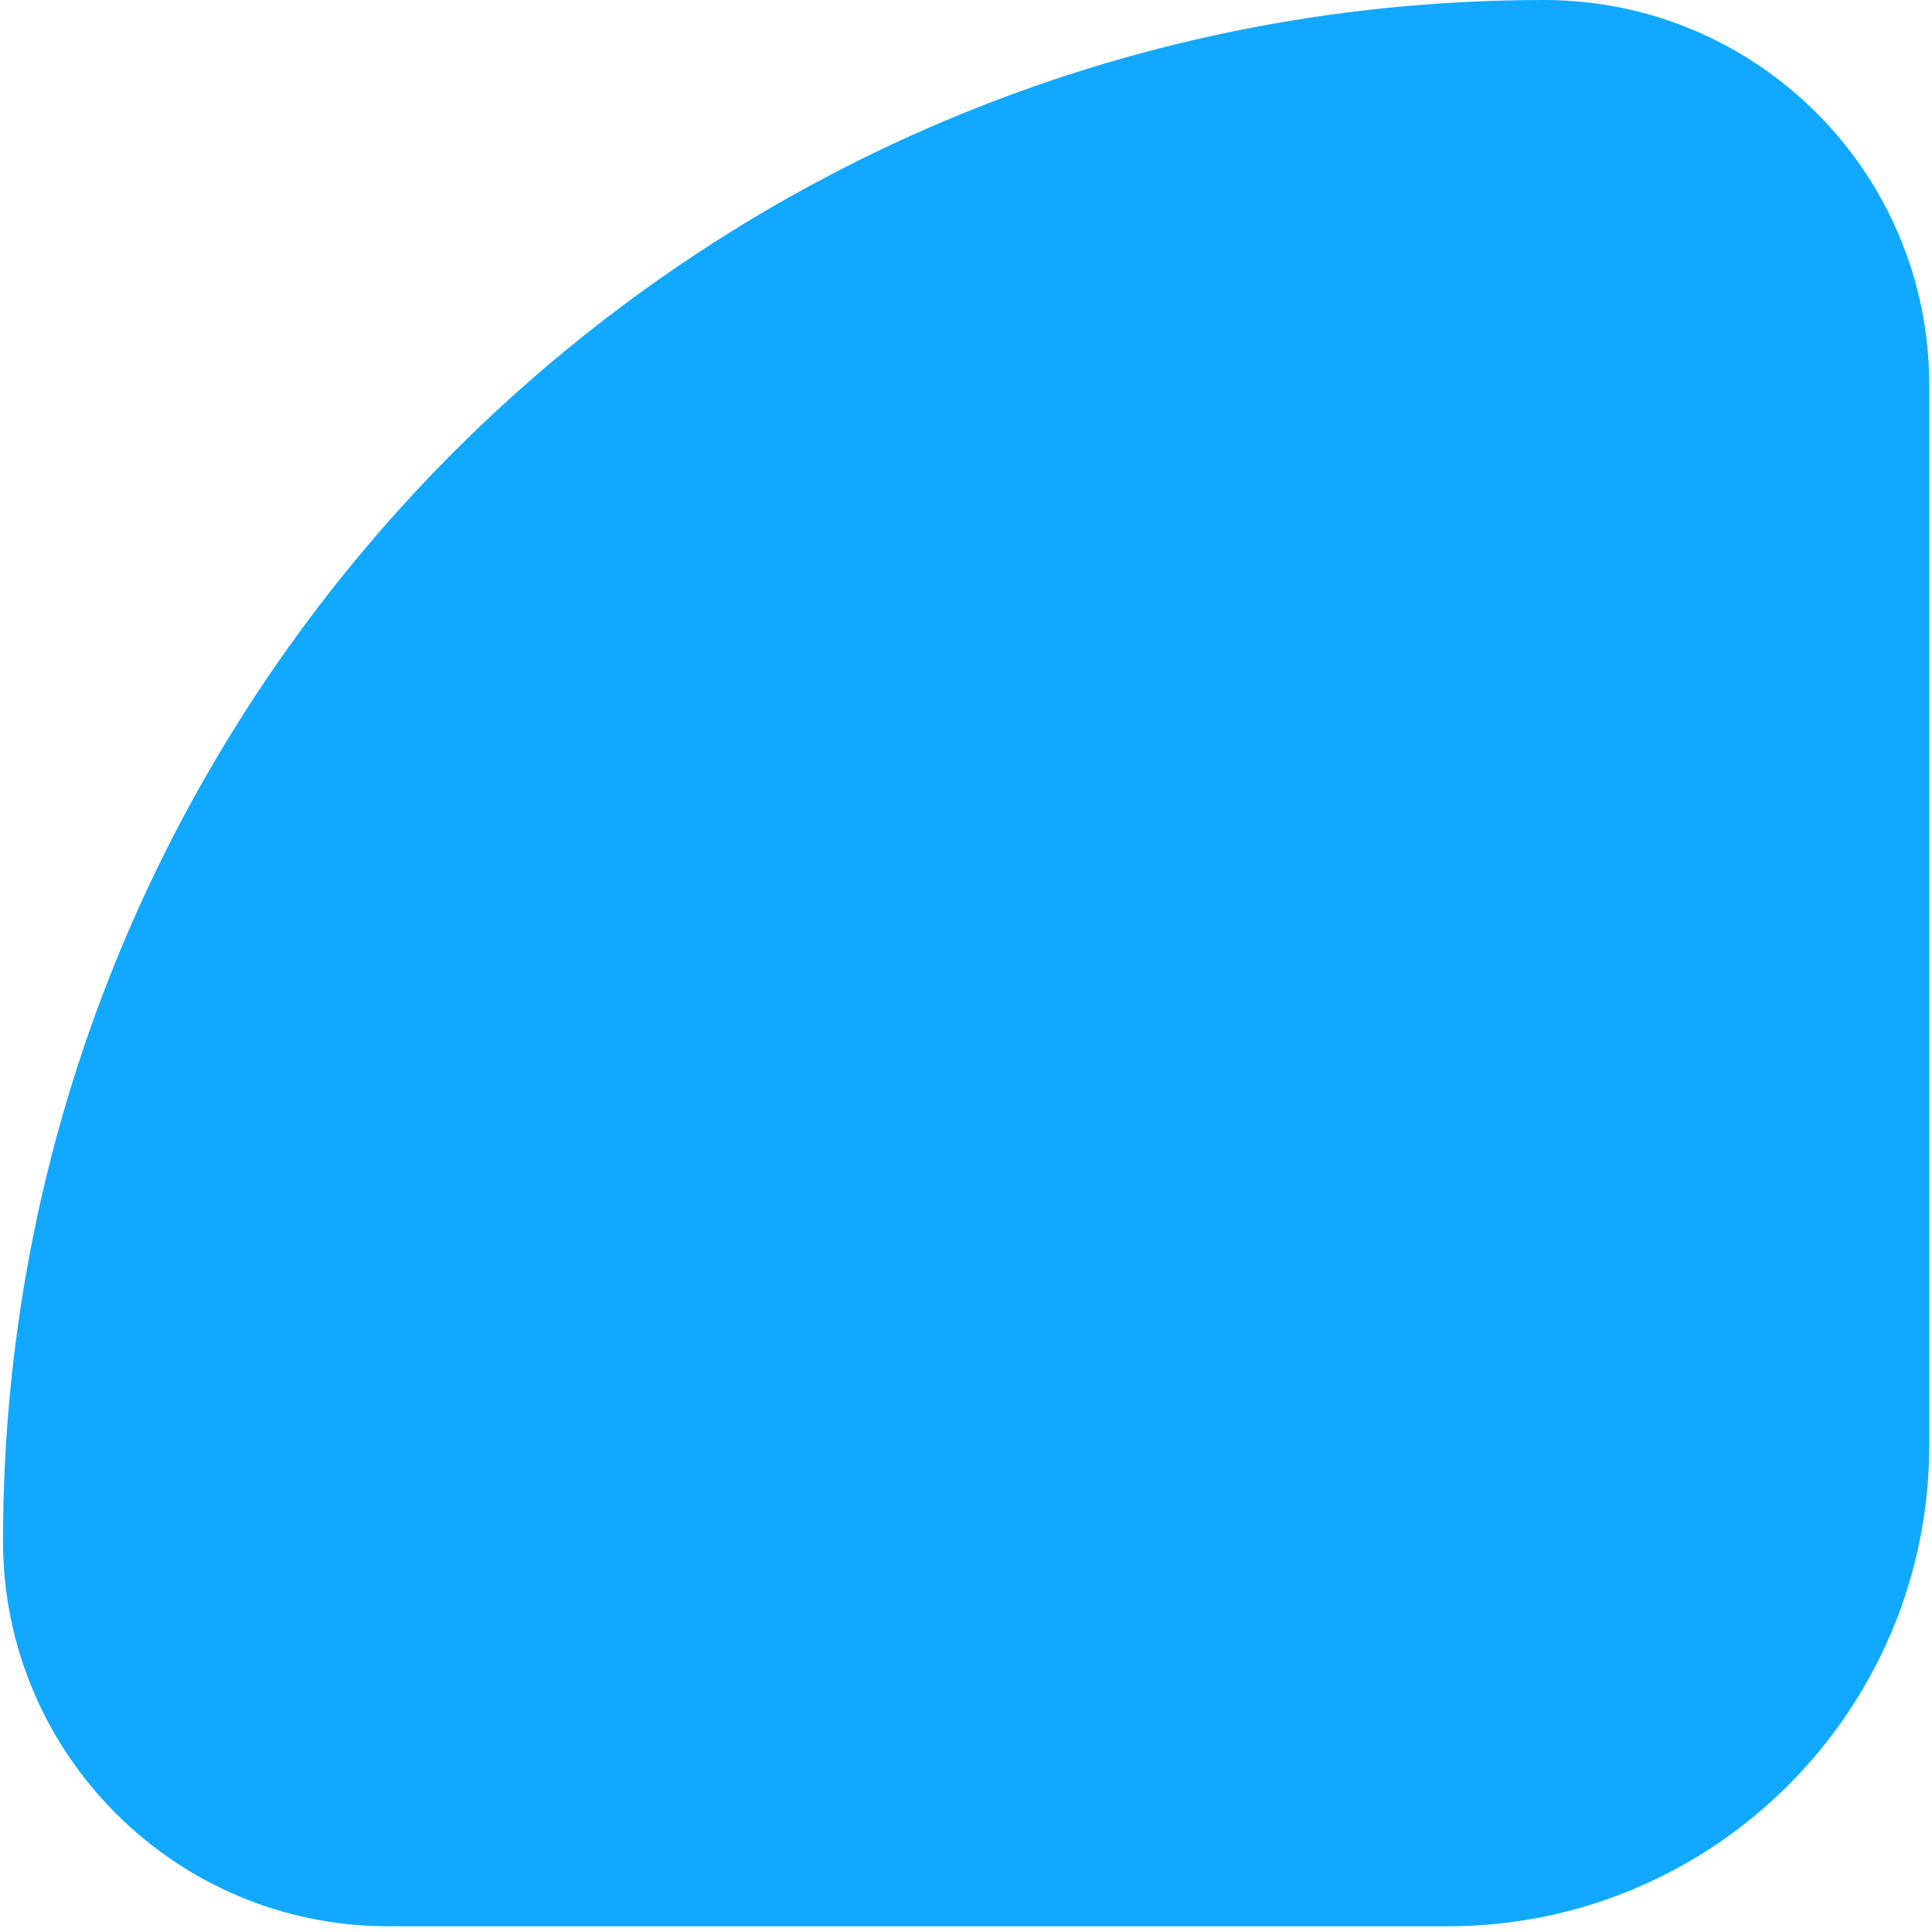 <svg width="49" height="49" viewBox="0 0 49 49" fill="none" xmlns="http://www.w3.org/2000/svg">
<path d="M0.076 39.084C0.076 17.498 17.575 0 39.16 0C44.557 0 48.931 4.375 48.931 9.771V36.641C48.931 43.387 43.463 48.855 36.718 48.855H9.847C4.451 48.855 0.076 44.48 0.076 39.084Z" fill="#10A9FF"/>
</svg>
